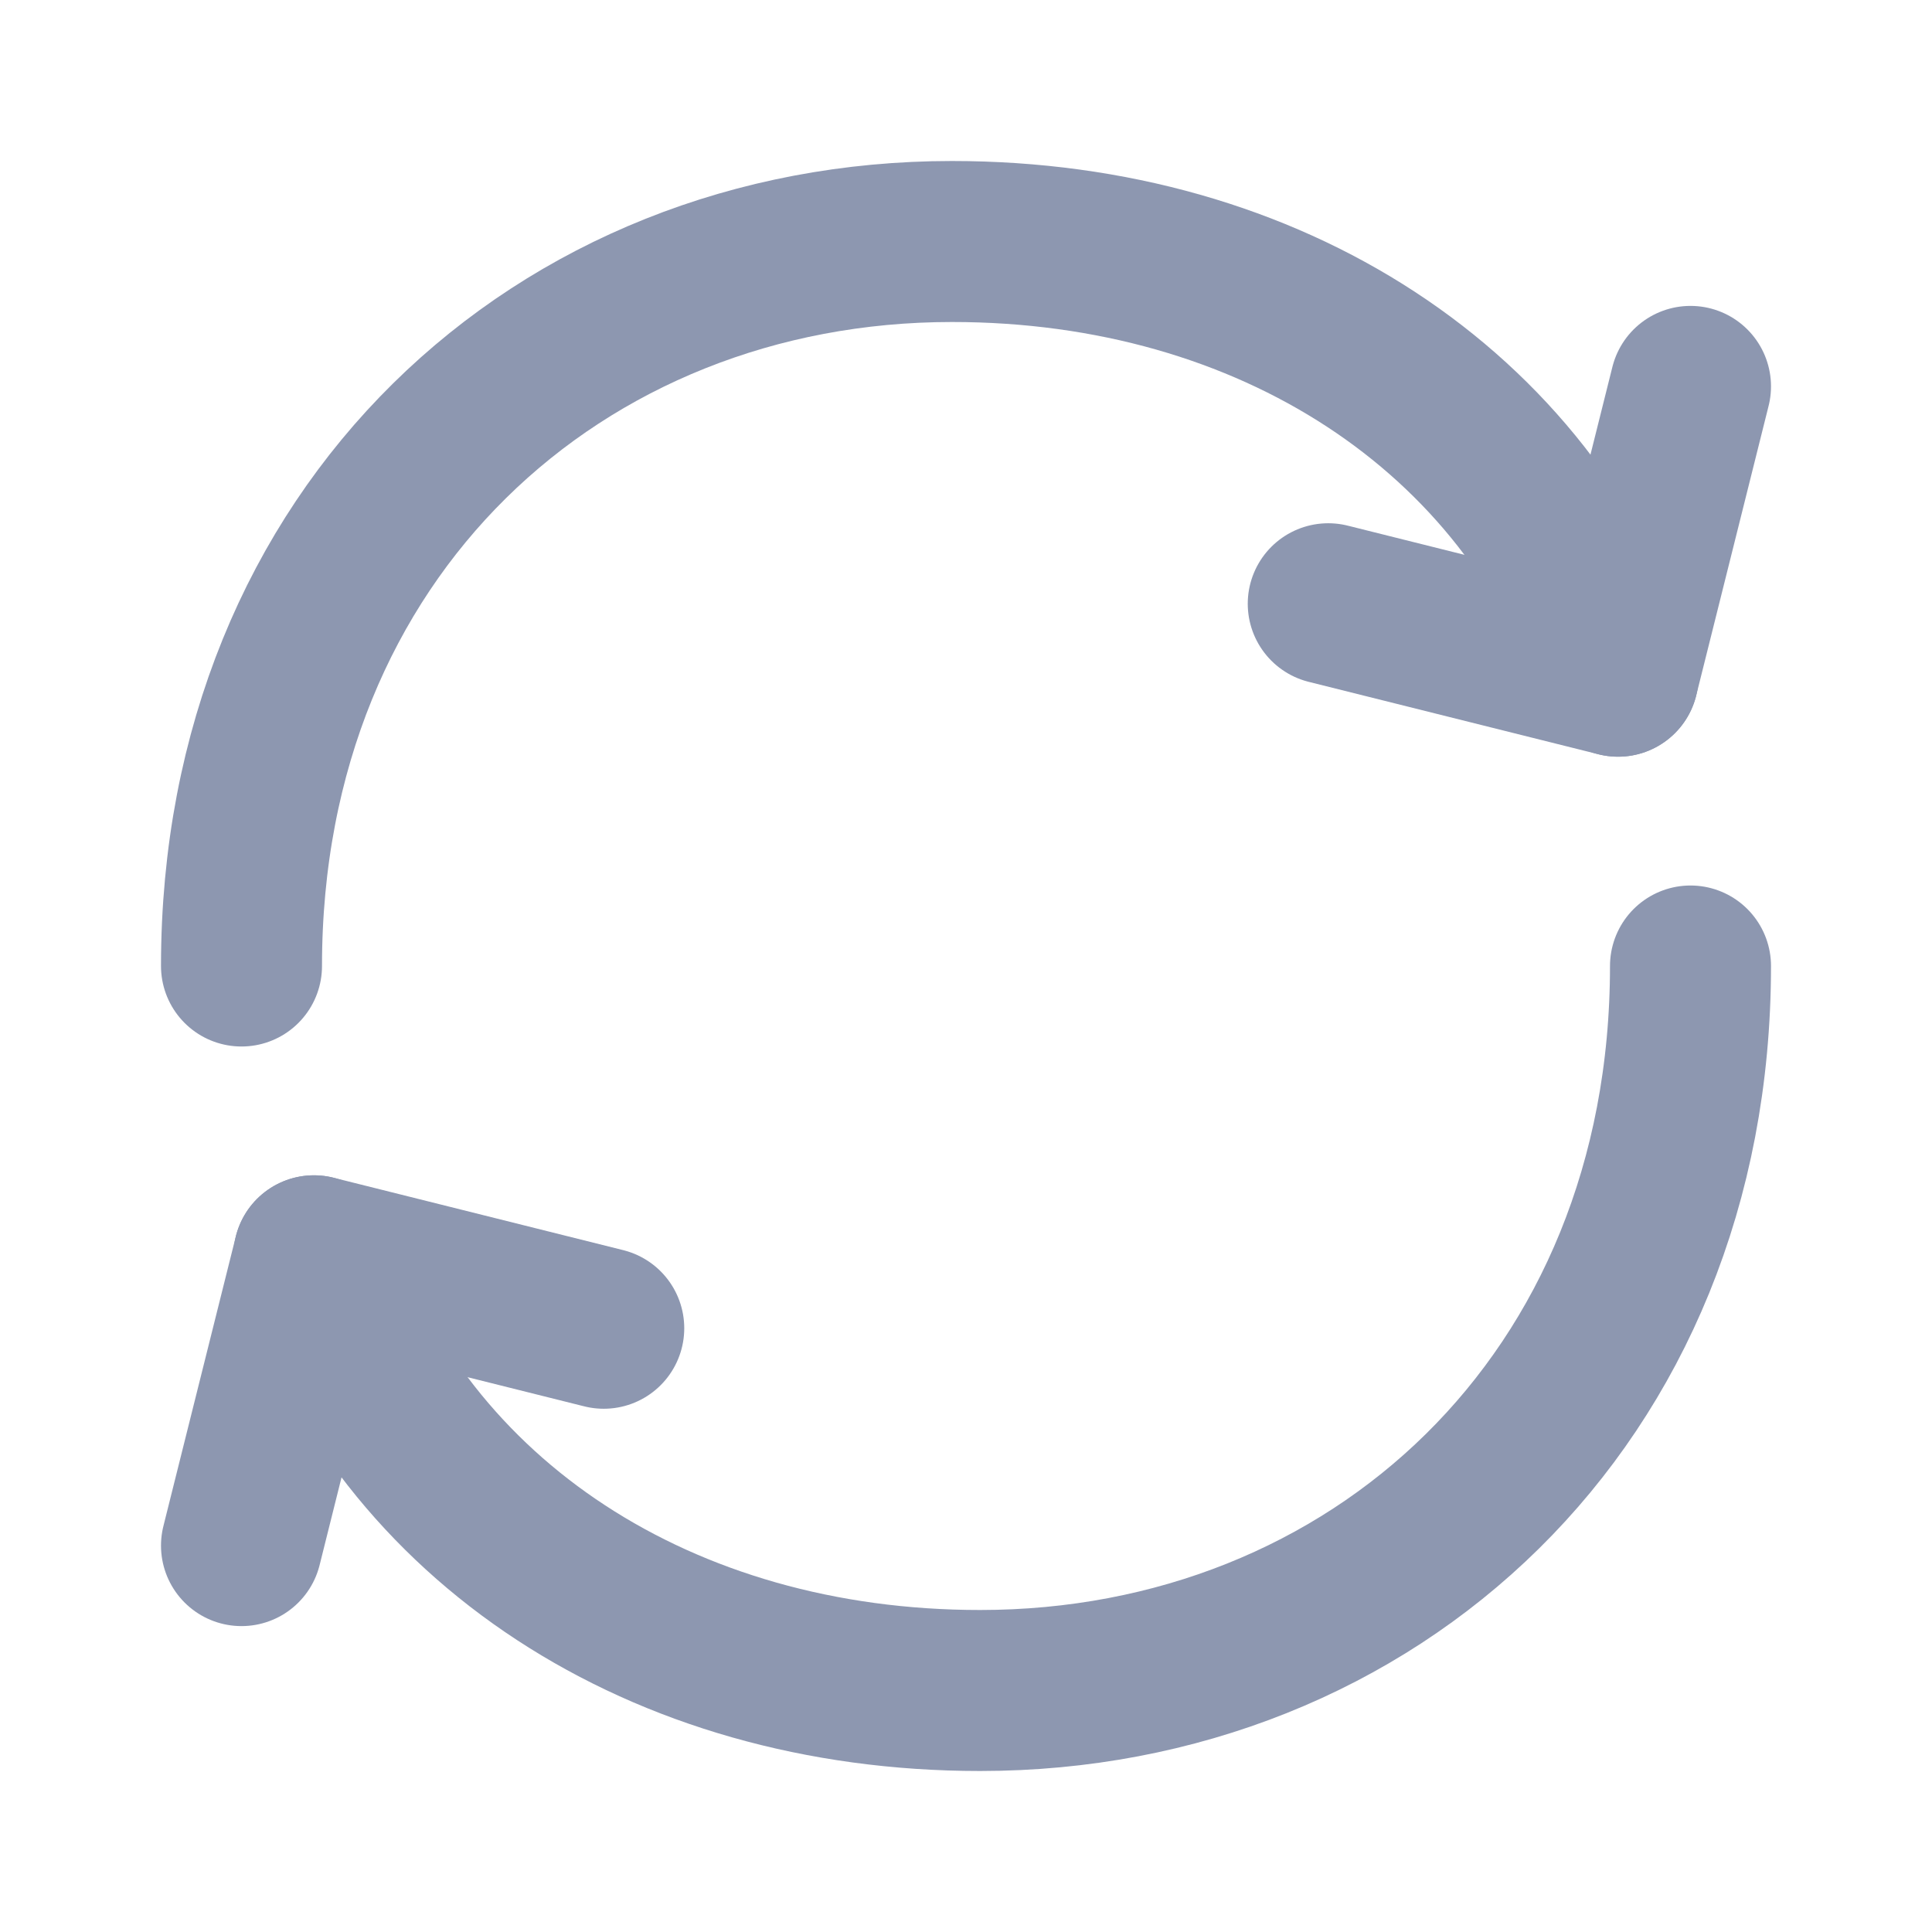 <svg width="24" height="24" viewBox="0 0 24 24" fill="none" xmlns="http://www.w3.org/2000/svg">
<path d="M3 12C3 6.6 6.951 3 11.825 3C15.787 3 18.984 5.101 20.1 8.4M21 12C21 17.4 17.049 21 12.175 21C8.212 21 5.016 18.898 3.9 15.6" stroke="#8D97B0" stroke-width="2" stroke-linecap="round" stroke-linejoin="round"/>
<path d="M16.5 7.5L20.1 8.4L21 4.8M7.5 16.5L3.9 15.6L3 19.2" stroke="#8D97B0" stroke-width="2" stroke-linecap="round" stroke-linejoin="round"/>
</svg>
